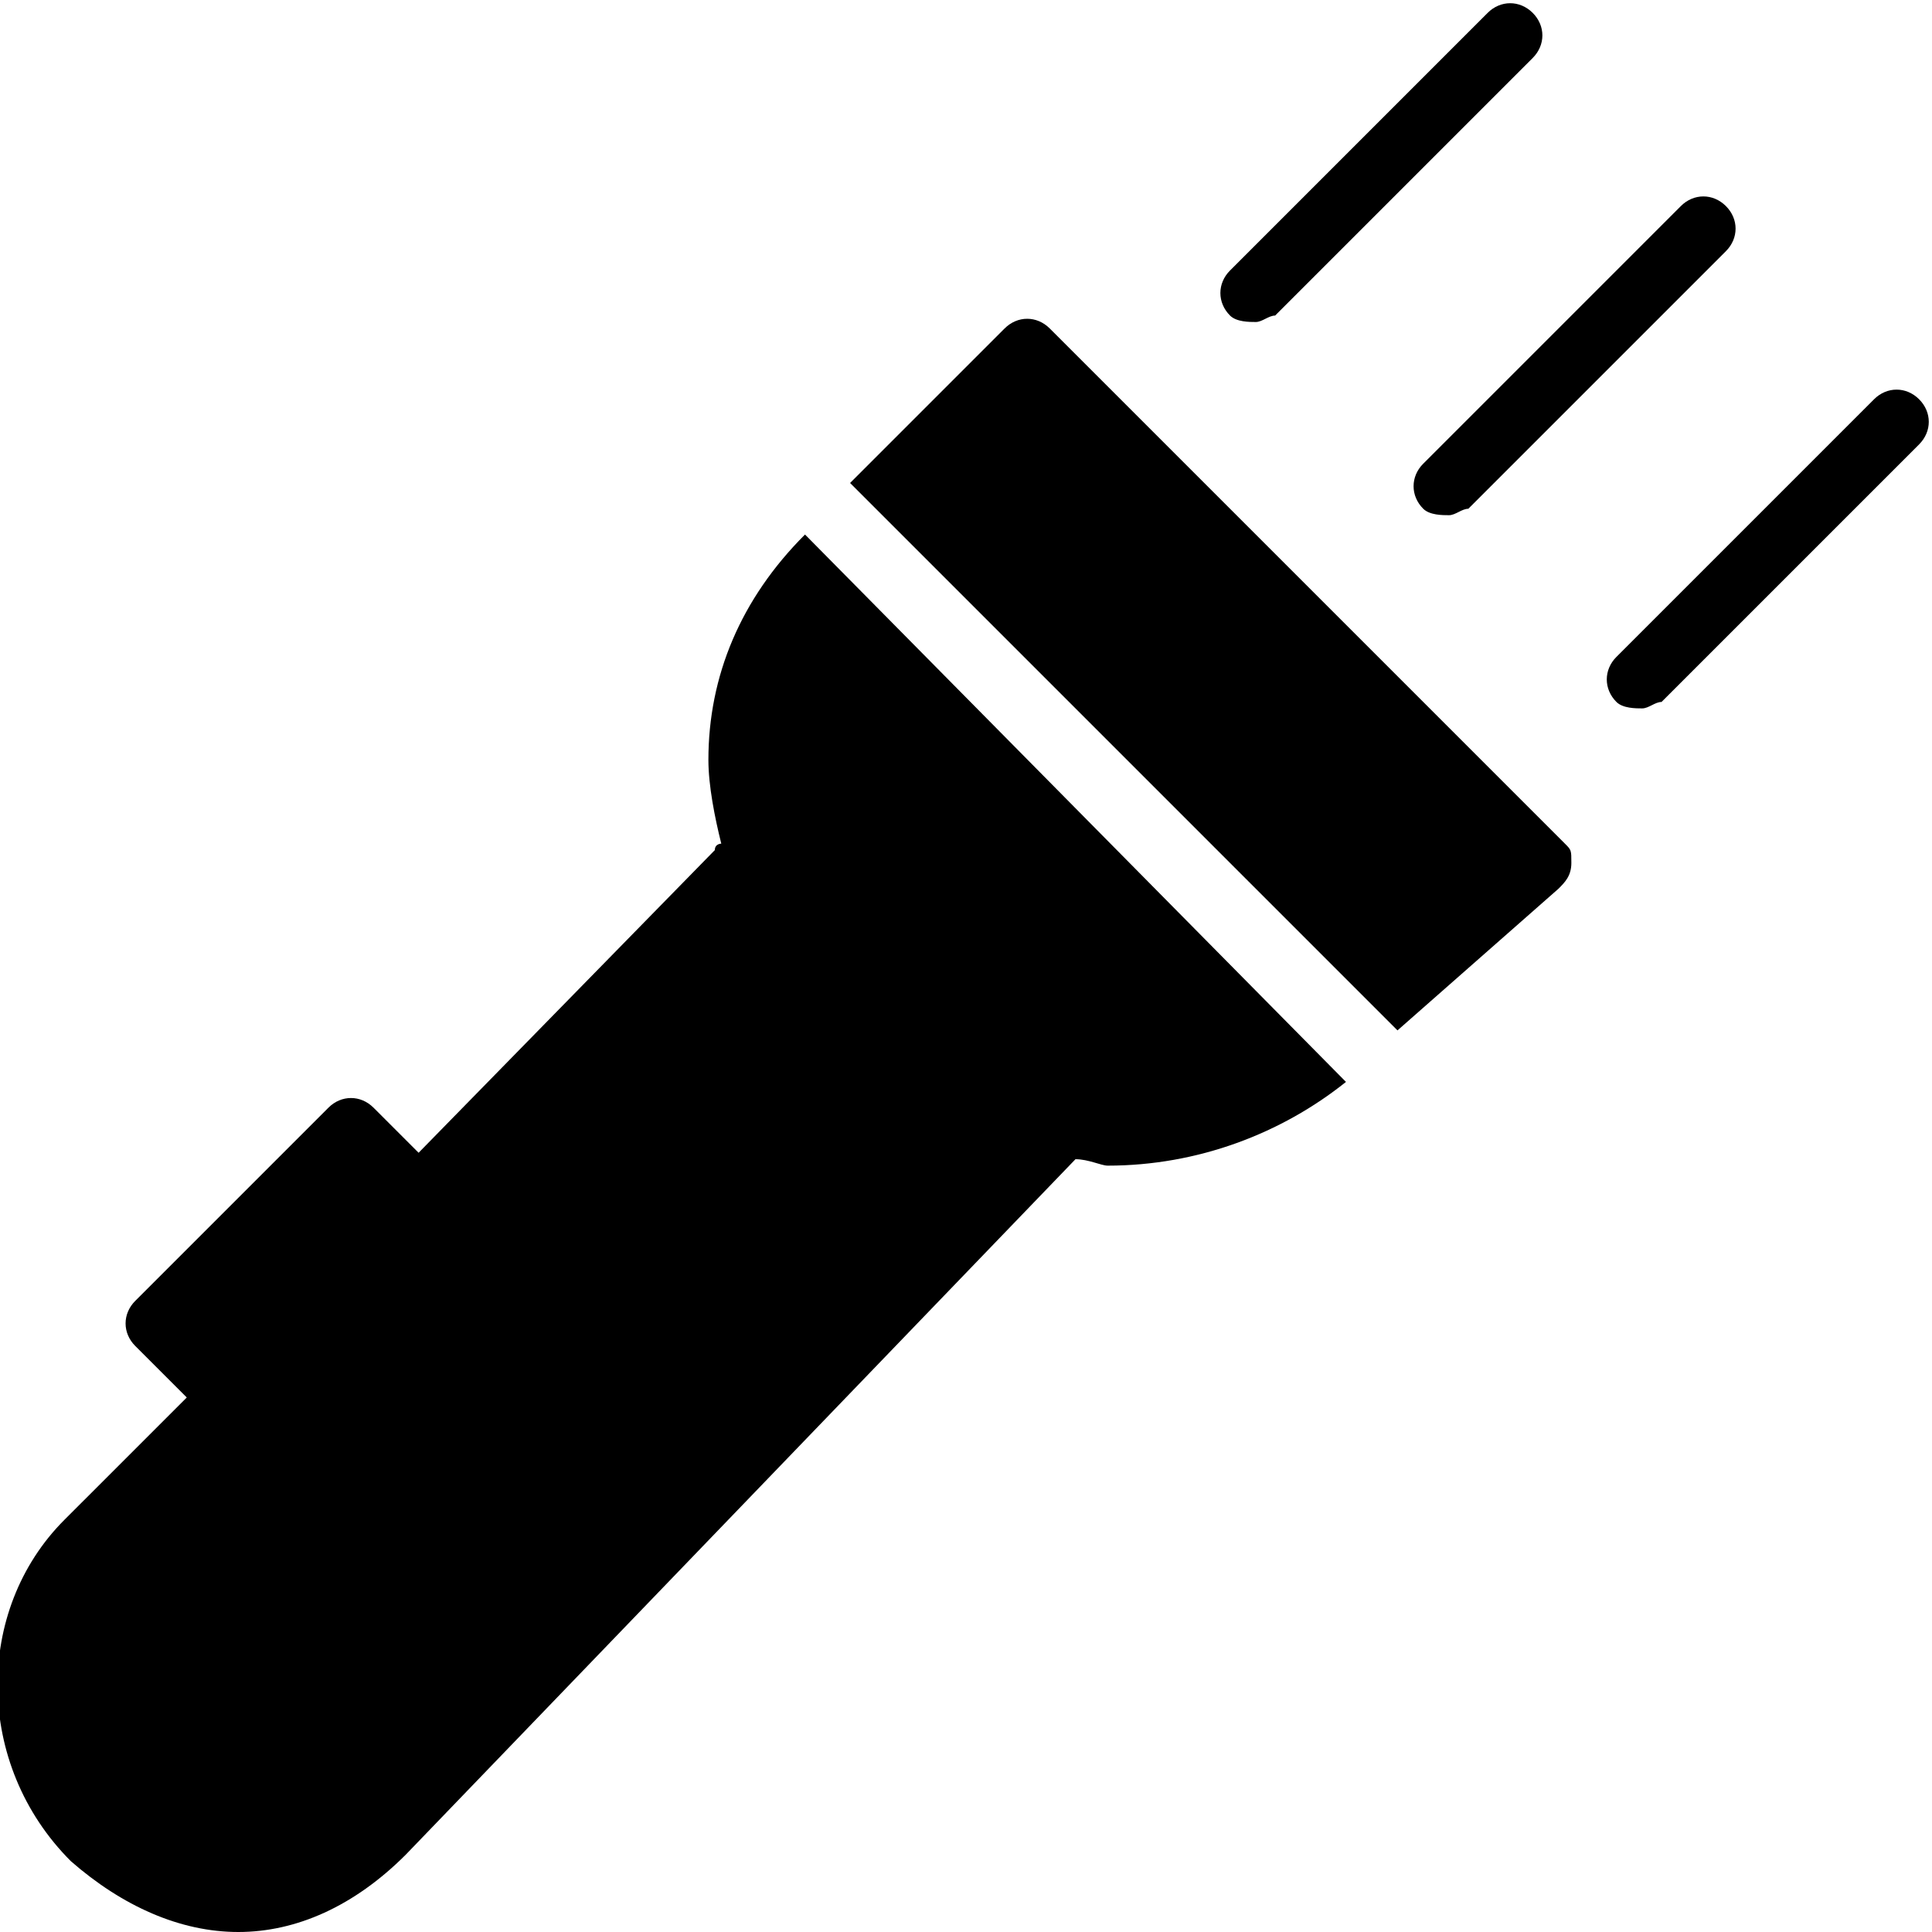 <?xml version="1.0" encoding="utf-8"?>
<!-- Generator: Adobe Illustrator 19.0.0, SVG Export Plug-In . SVG Version: 6.00 Build 0)  -->
<svg version="1.1" id="Layer_1" xmlns="http://www.w3.org/2000/svg" xmlns:xlink="http://www.w3.org/1999/xlink" x="0px" y="0px"
	 viewBox="0 0 30 30" style="enable-background:new 0 0 30 30;" xml:space="preserve">
<g>
	<g>
		<g>
			<path d="M12.5,8.3c-1,1-1.5,2.2-1.5,3.5c0,0.4,0.1,0.9,0.2,1.3c0,0-0.1,0-0.1,0.1l-4.6,4.7l-0.7-0.7c-0.2-0.2-0.5-0.2-0.7,0l-3,3
				c-0.2,0.2-0.2,0.5,0,0.7l0.8,0.8L1,23.6c-1.4,1.4-1.4,3.8,0.1,5.3C1.9,29.6,2.8,30,3.7,30s1.8-0.4,2.6-1.2L16.7,18
				c0.2,0,0.4,0.1,0.5,0.1c1.4,0,2.7-0.5,3.7-1.3L12.5,8.3z"/>
		</g>
		<g>
			<path d="M24.3,13.1l-8-8c-0.2-0.2-0.5-0.2-0.7,0l-2.4,2.4l8.5,8.5l2.5-2.2c0.1-0.1,0.2-0.2,0.2-0.4S24.4,13.2,24.3,13.1z"/>
		</g>
	</g>
	<g>
		<g>
			<path d="M19.5,5c-0.1,0-0.3,0-0.4-0.1c-0.2-0.2-0.2-0.5,0-0.7l4-4c0.2-0.2,0.5-0.2,0.7,0s0.2,0.5,0,0.7l-4,4
				C19.7,4.9,19.6,5,19.5,5z"/>
		</g>
	</g>
	<g>
		<g>
			<path d="M22.5,8c-0.1,0-0.3,0-0.4-0.1c-0.2-0.2-0.2-0.5,0-0.7l4-4c0.2-0.2,0.5-0.2,0.7,0s0.2,0.5,0,0.7l-4,4
				C22.7,7.9,22.6,8,22.5,8z"/>
		</g>
	</g>
	<g>
		<g>
			<path d="M25.5,11c-0.1,0-0.3,0-0.4-0.1c-0.2-0.2-0.2-0.5,0-0.7l4-4c0.2-0.2,0.5-0.2,0.7,0s0.2,0.5,0,0.7l-4,4
				C25.7,10.9,25.6,11,25.5,11z"/>
		</g>
	</g>
</g>
</svg>
